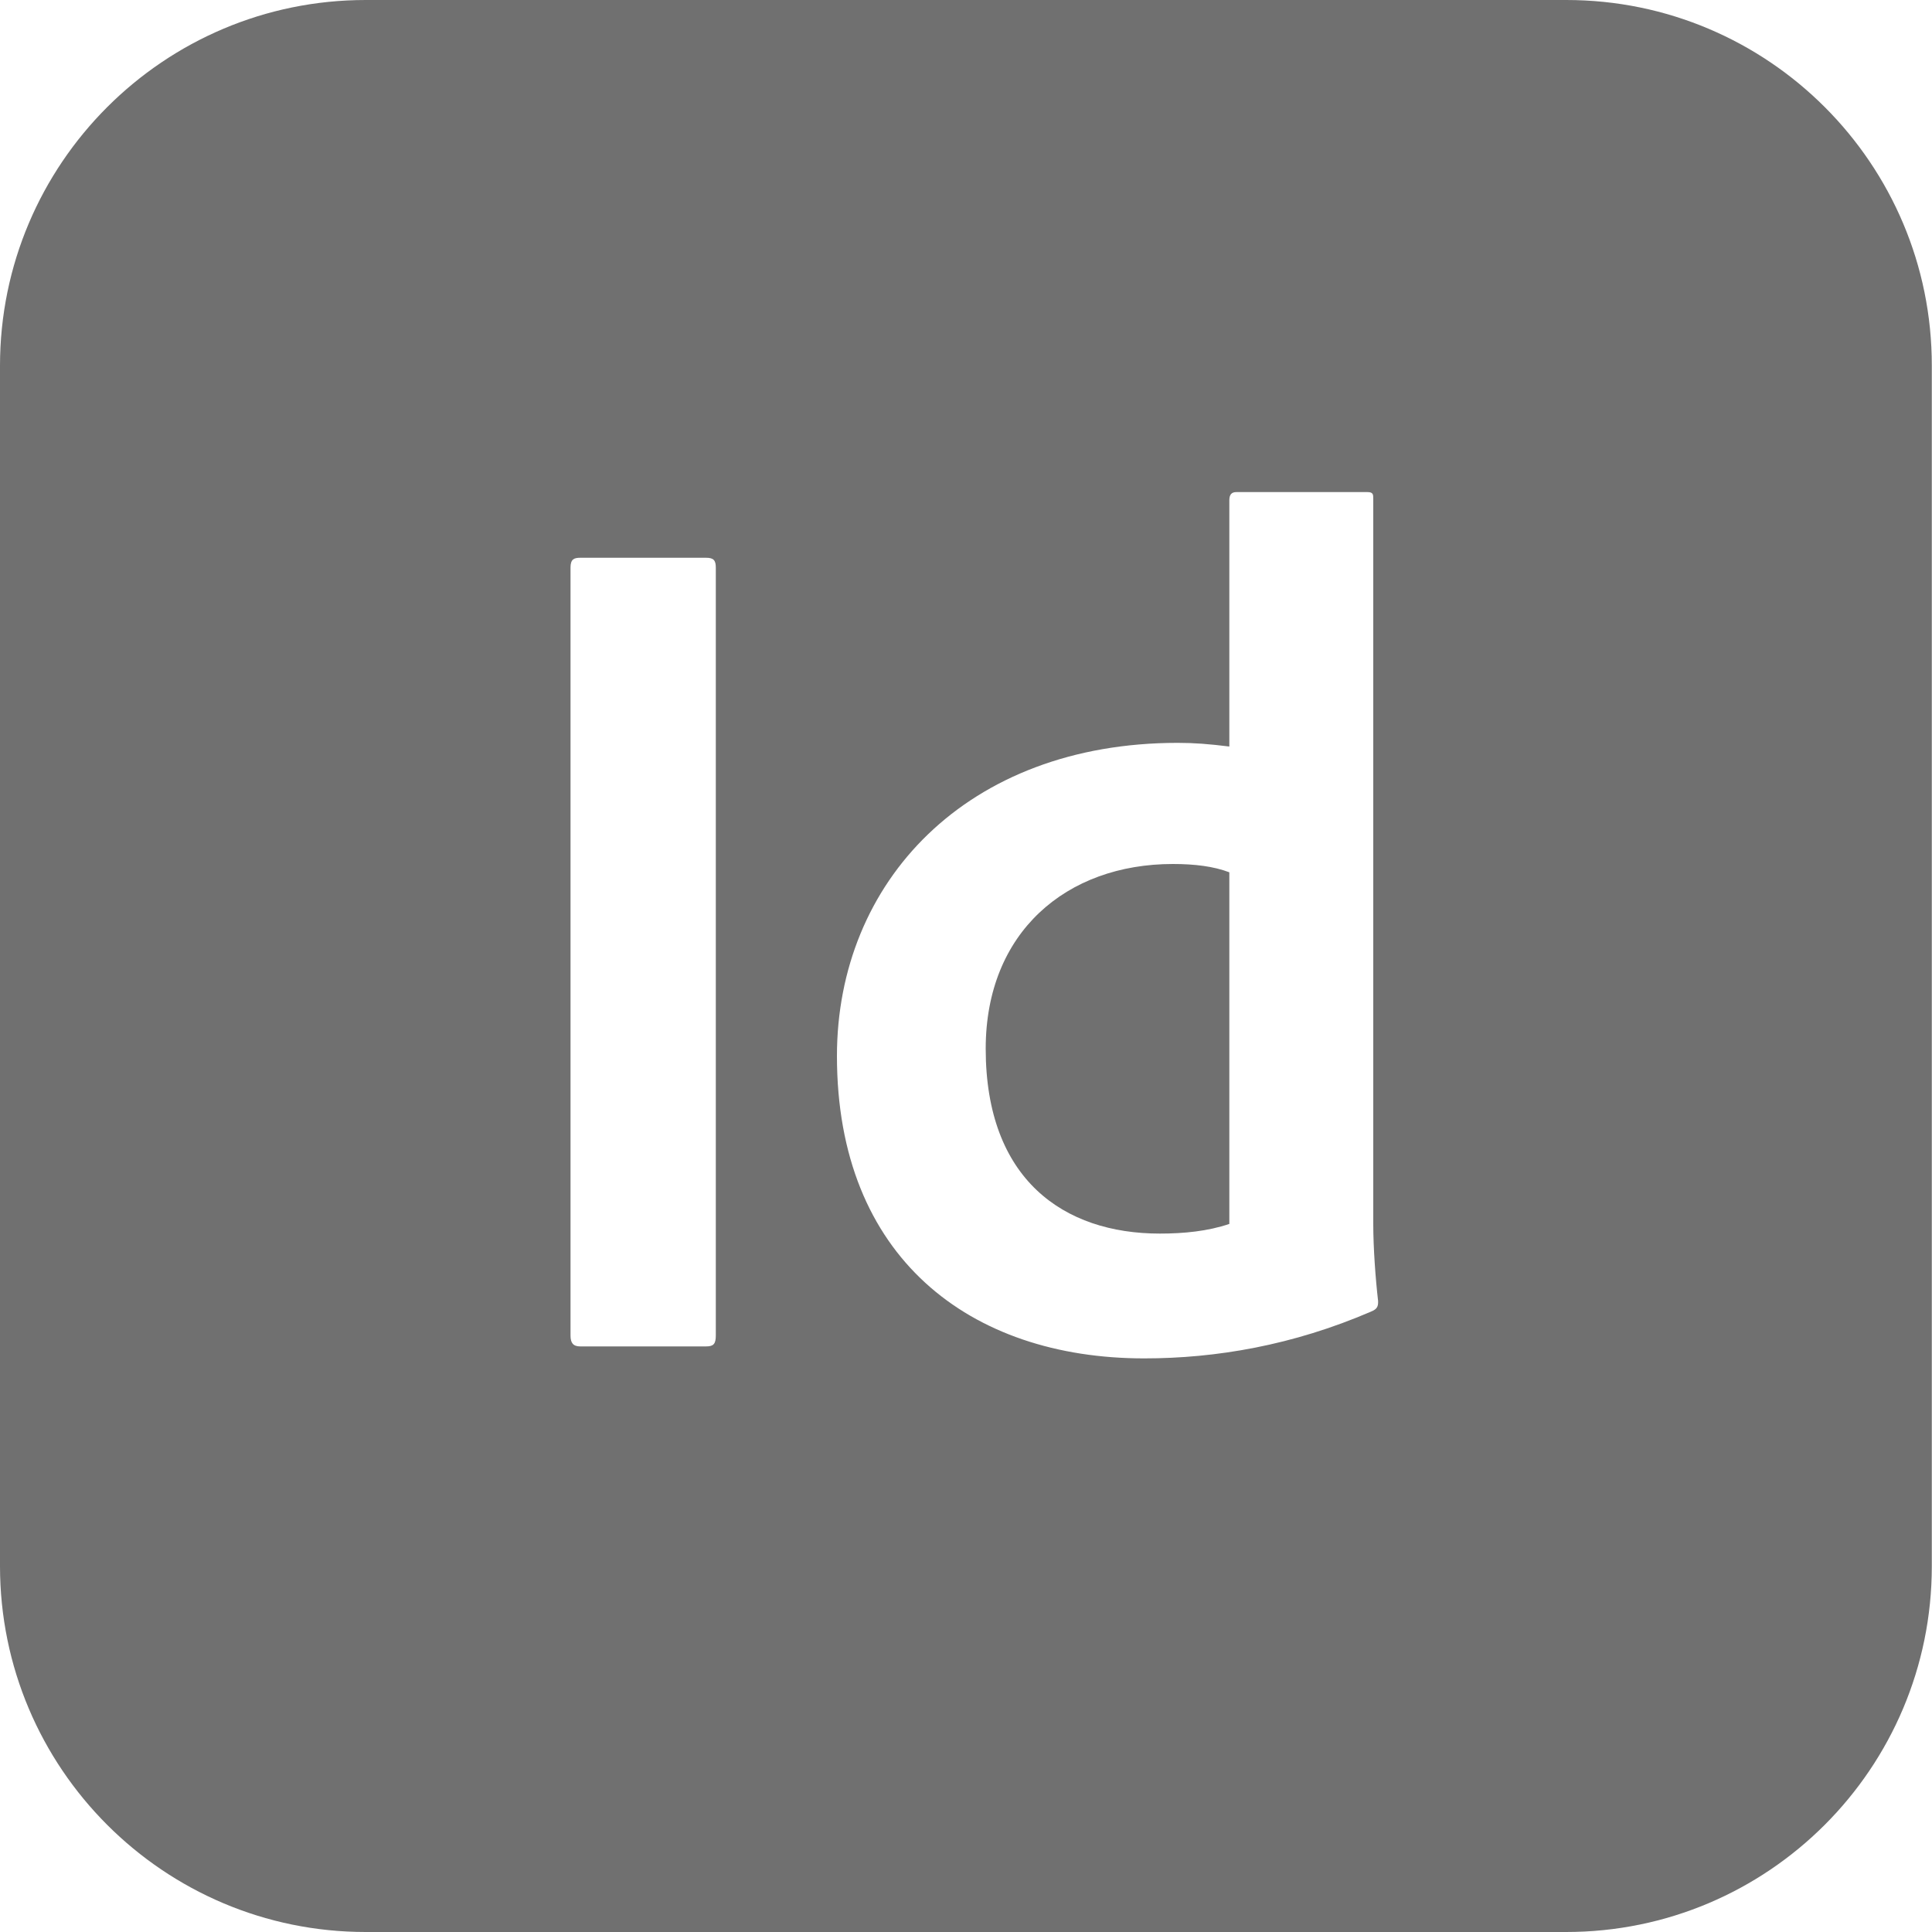 <?xml version="1.0" encoding="utf-8"?>
<!-- Generator: Adobe Illustrator 25.0.0, SVG Export Plug-In . SVG Version: 6.00 Build 0)  -->
<svg version="1.1" id="Ebene_1" xmlns="http://www.w3.org/2000/svg" xmlns:xlink="http://www.w3.org/1999/xlink" x="0px" y="0px"
	 viewBox="0 0 1000 1000" style="enable-background:new 0 0 1000 1000;" xml:space="preserve">
<style type="text/css">
	.st0{fill:#707070;}
</style>
<g>
	<path class="st0" d="M810.7,0H189.3C84.8,0,0,84.8,0,189.3v621.3C0,915.2,84.8,1000,189.3,1000h621.3
		c104.6,0,189.3-84.8,189.3-189.3V189.3C1000,84.8,915.2,0,810.7,0z M370.5,691.3c0,4.3-1.2,5.6-5,5.6h-65.2c-3.7,0-5-1.9-5-5.6
		V293.7c0-4.3,1.9-5,5-5h65.2c3.7,0,5,1.2,5,5V691.3z M709.6,678.9c-40.4,17.4-80.1,24.2-117.4,24.2c-90.1,0-159-52.2-159-156.5
		c0-90.1,67.1-162.1,176.4-162.1c8.7,0,16.2,0.6,26.7,1.9V259c0-3.1,1.2-4.3,3.7-4.3h67.7c3.1,0,3.1,1.2,3.1,3.7v375.2
		c0,12.4,1.2,28.6,2.5,39.8C713.4,676.4,712.7,677.6,709.6,678.9z"/>
	<path class="st0" d="M510.2,542.8c0,67.7,40.4,95.7,90.1,95.7c12.4,0,24.8-1.2,36-5v-182c-8.1-3.1-18-4.3-29.2-4.3
		C551.9,447.2,510.2,482.6,510.2,542.8z"/>
</g>
</svg>
